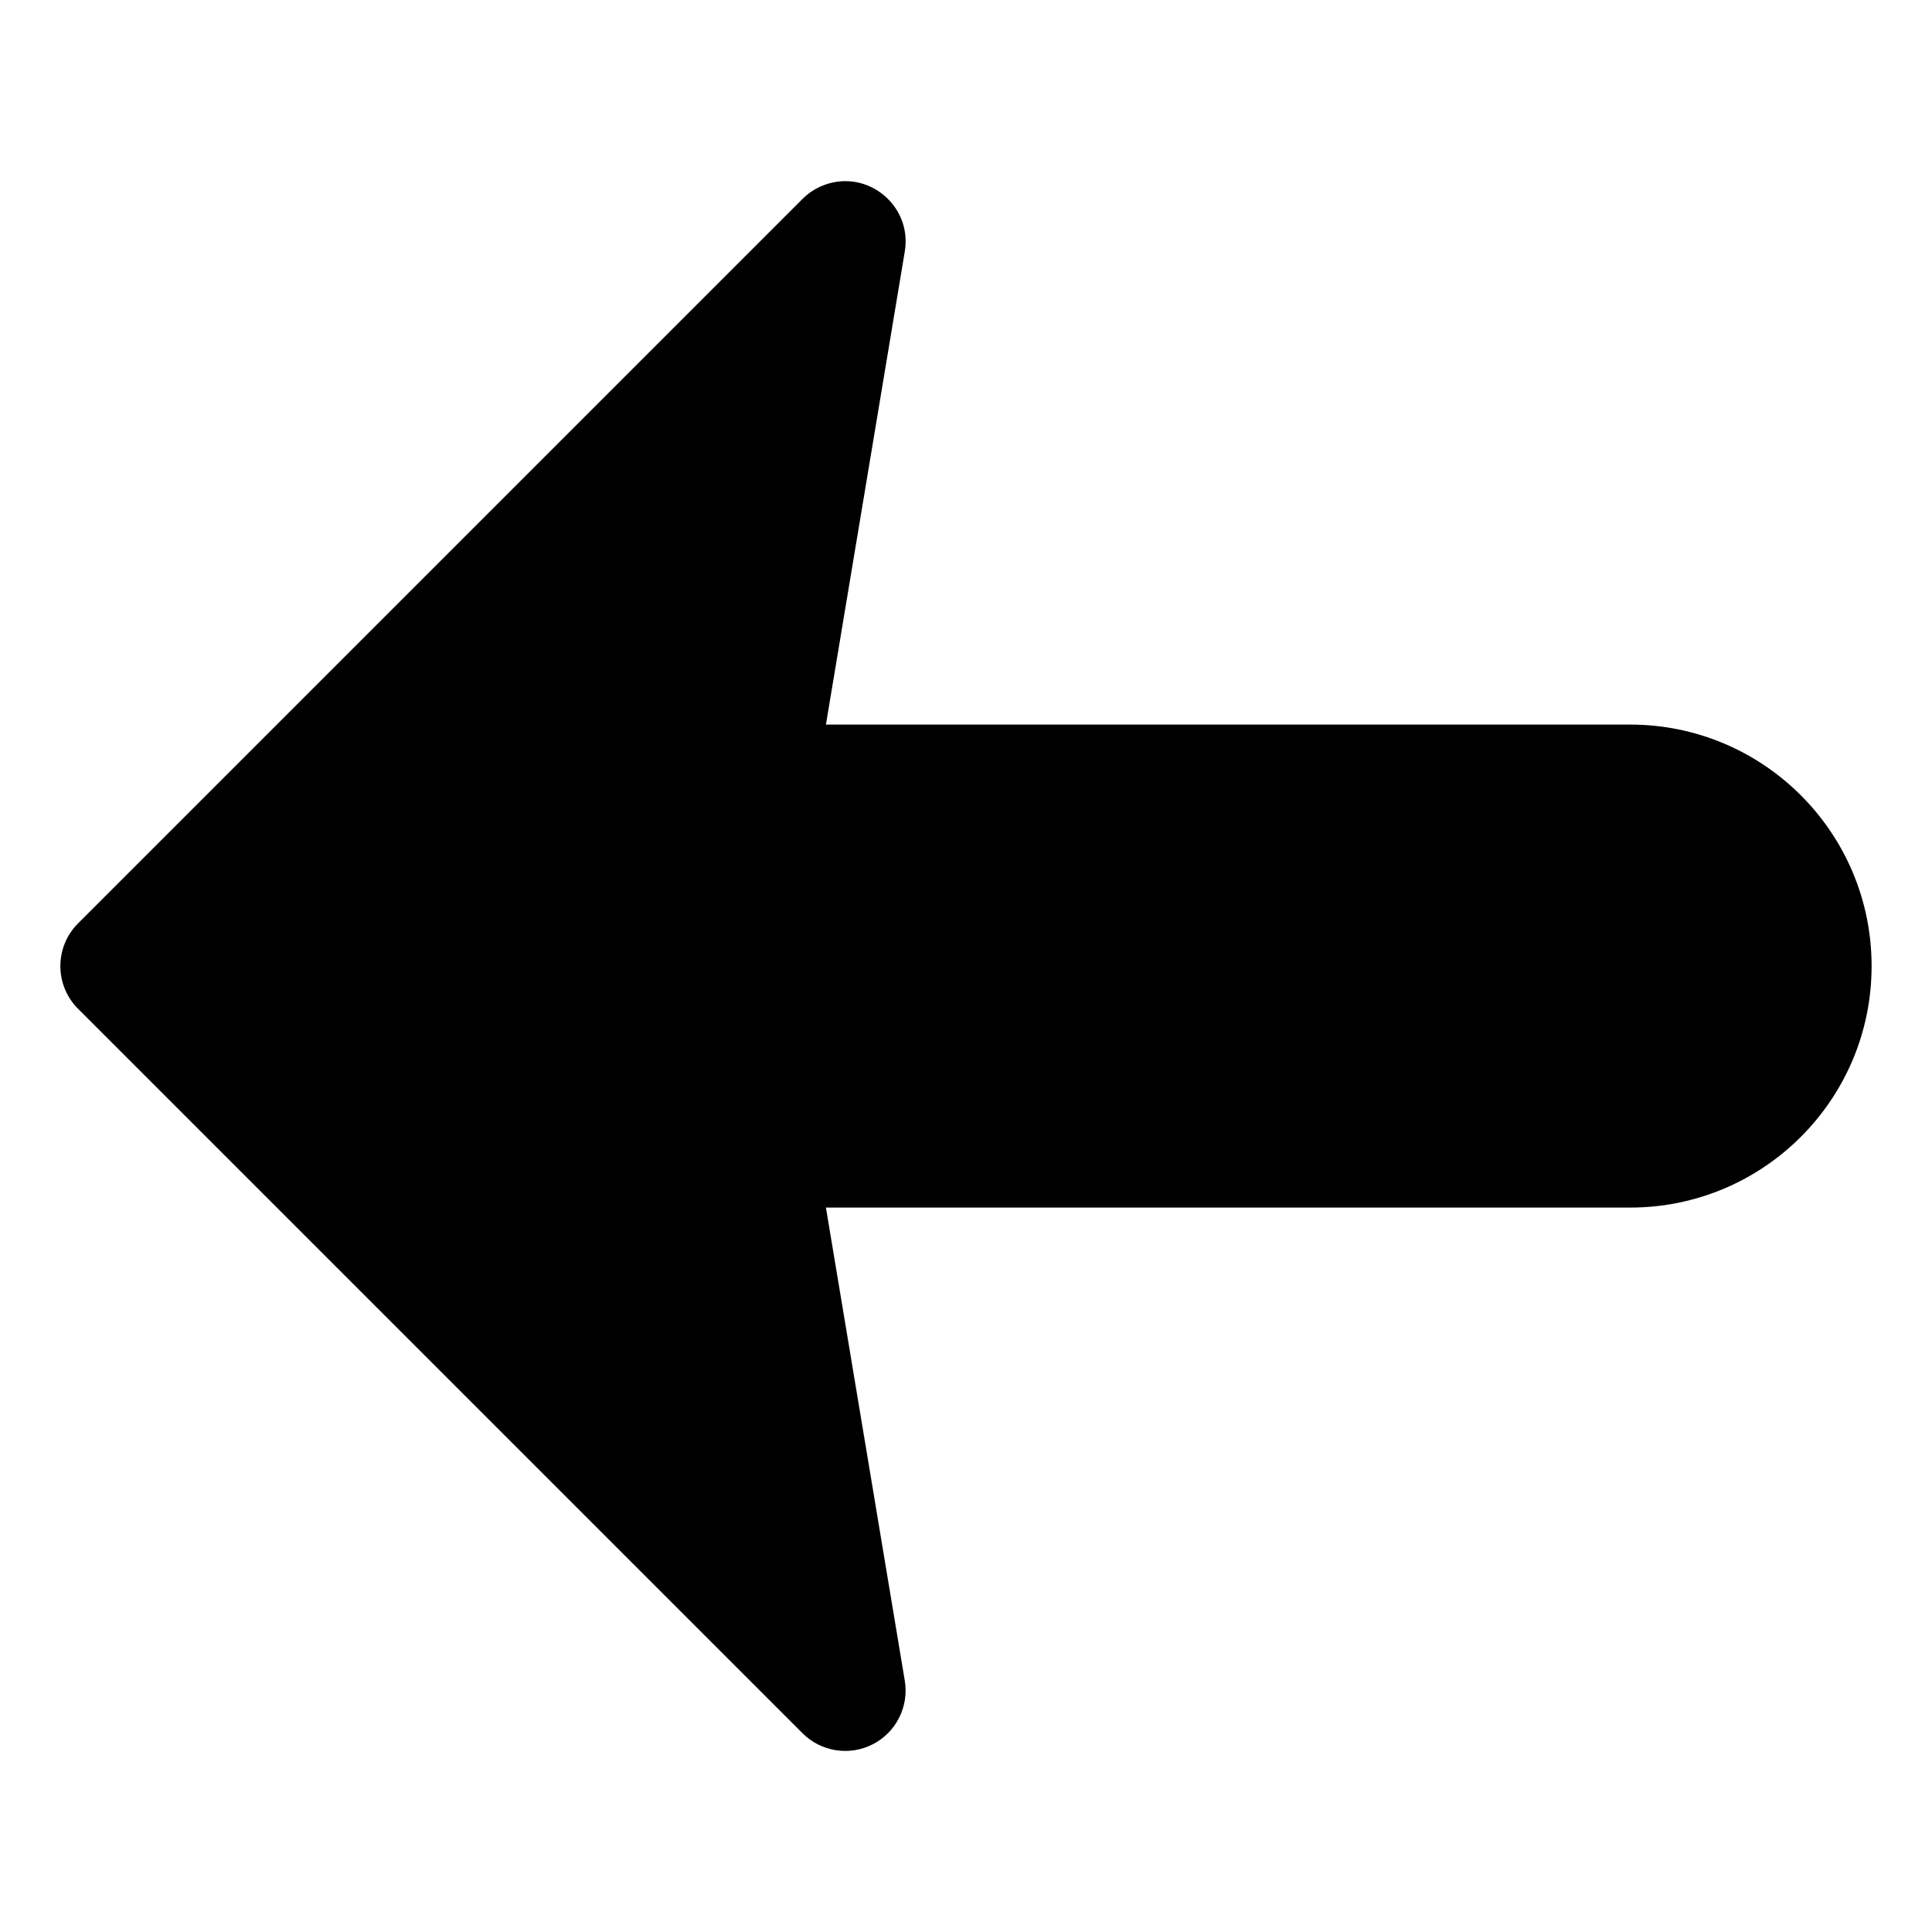 <?xml version="1.0" encoding="utf-8"?>
<svg version="1.2" viewBox="0 0 96 96" xmlns="http://www.w3.org/2000/svg">
  <!-- Gust Symbols by Curbai - https://curbaicode.github.io/ License - https://curbaicode.github.io/license/ (Symbols: CC BY SA 4.0, Fonts: SIL OFL 1.1, Code: GNU AGPLv3) Copyright Curbai -->
  <path d="M 39.878 86.125 L 3.878 50.125 C 2.707 48.954 2.707 47.054 3.878 45.883 L 39.878 9.883 C 40.181 9.58 40.545 9.346 40.945 9.196 C 43.108 8.385 45.337 10.22 44.958 12.498 L 41.04 36.004 L 80.999 36.004 C 87.626 36.004 92.999 41.377 92.999 48.004 C 92.999 54.631 87.626 60.004 80.999 60.004 L 41.04 60.004 L 44.958 83.51 C 45.172 84.796 44.531 86.073 43.372 86.67 C 42.213 87.267 40.8 87.047 39.878 86.125 Z"/>
</svg>